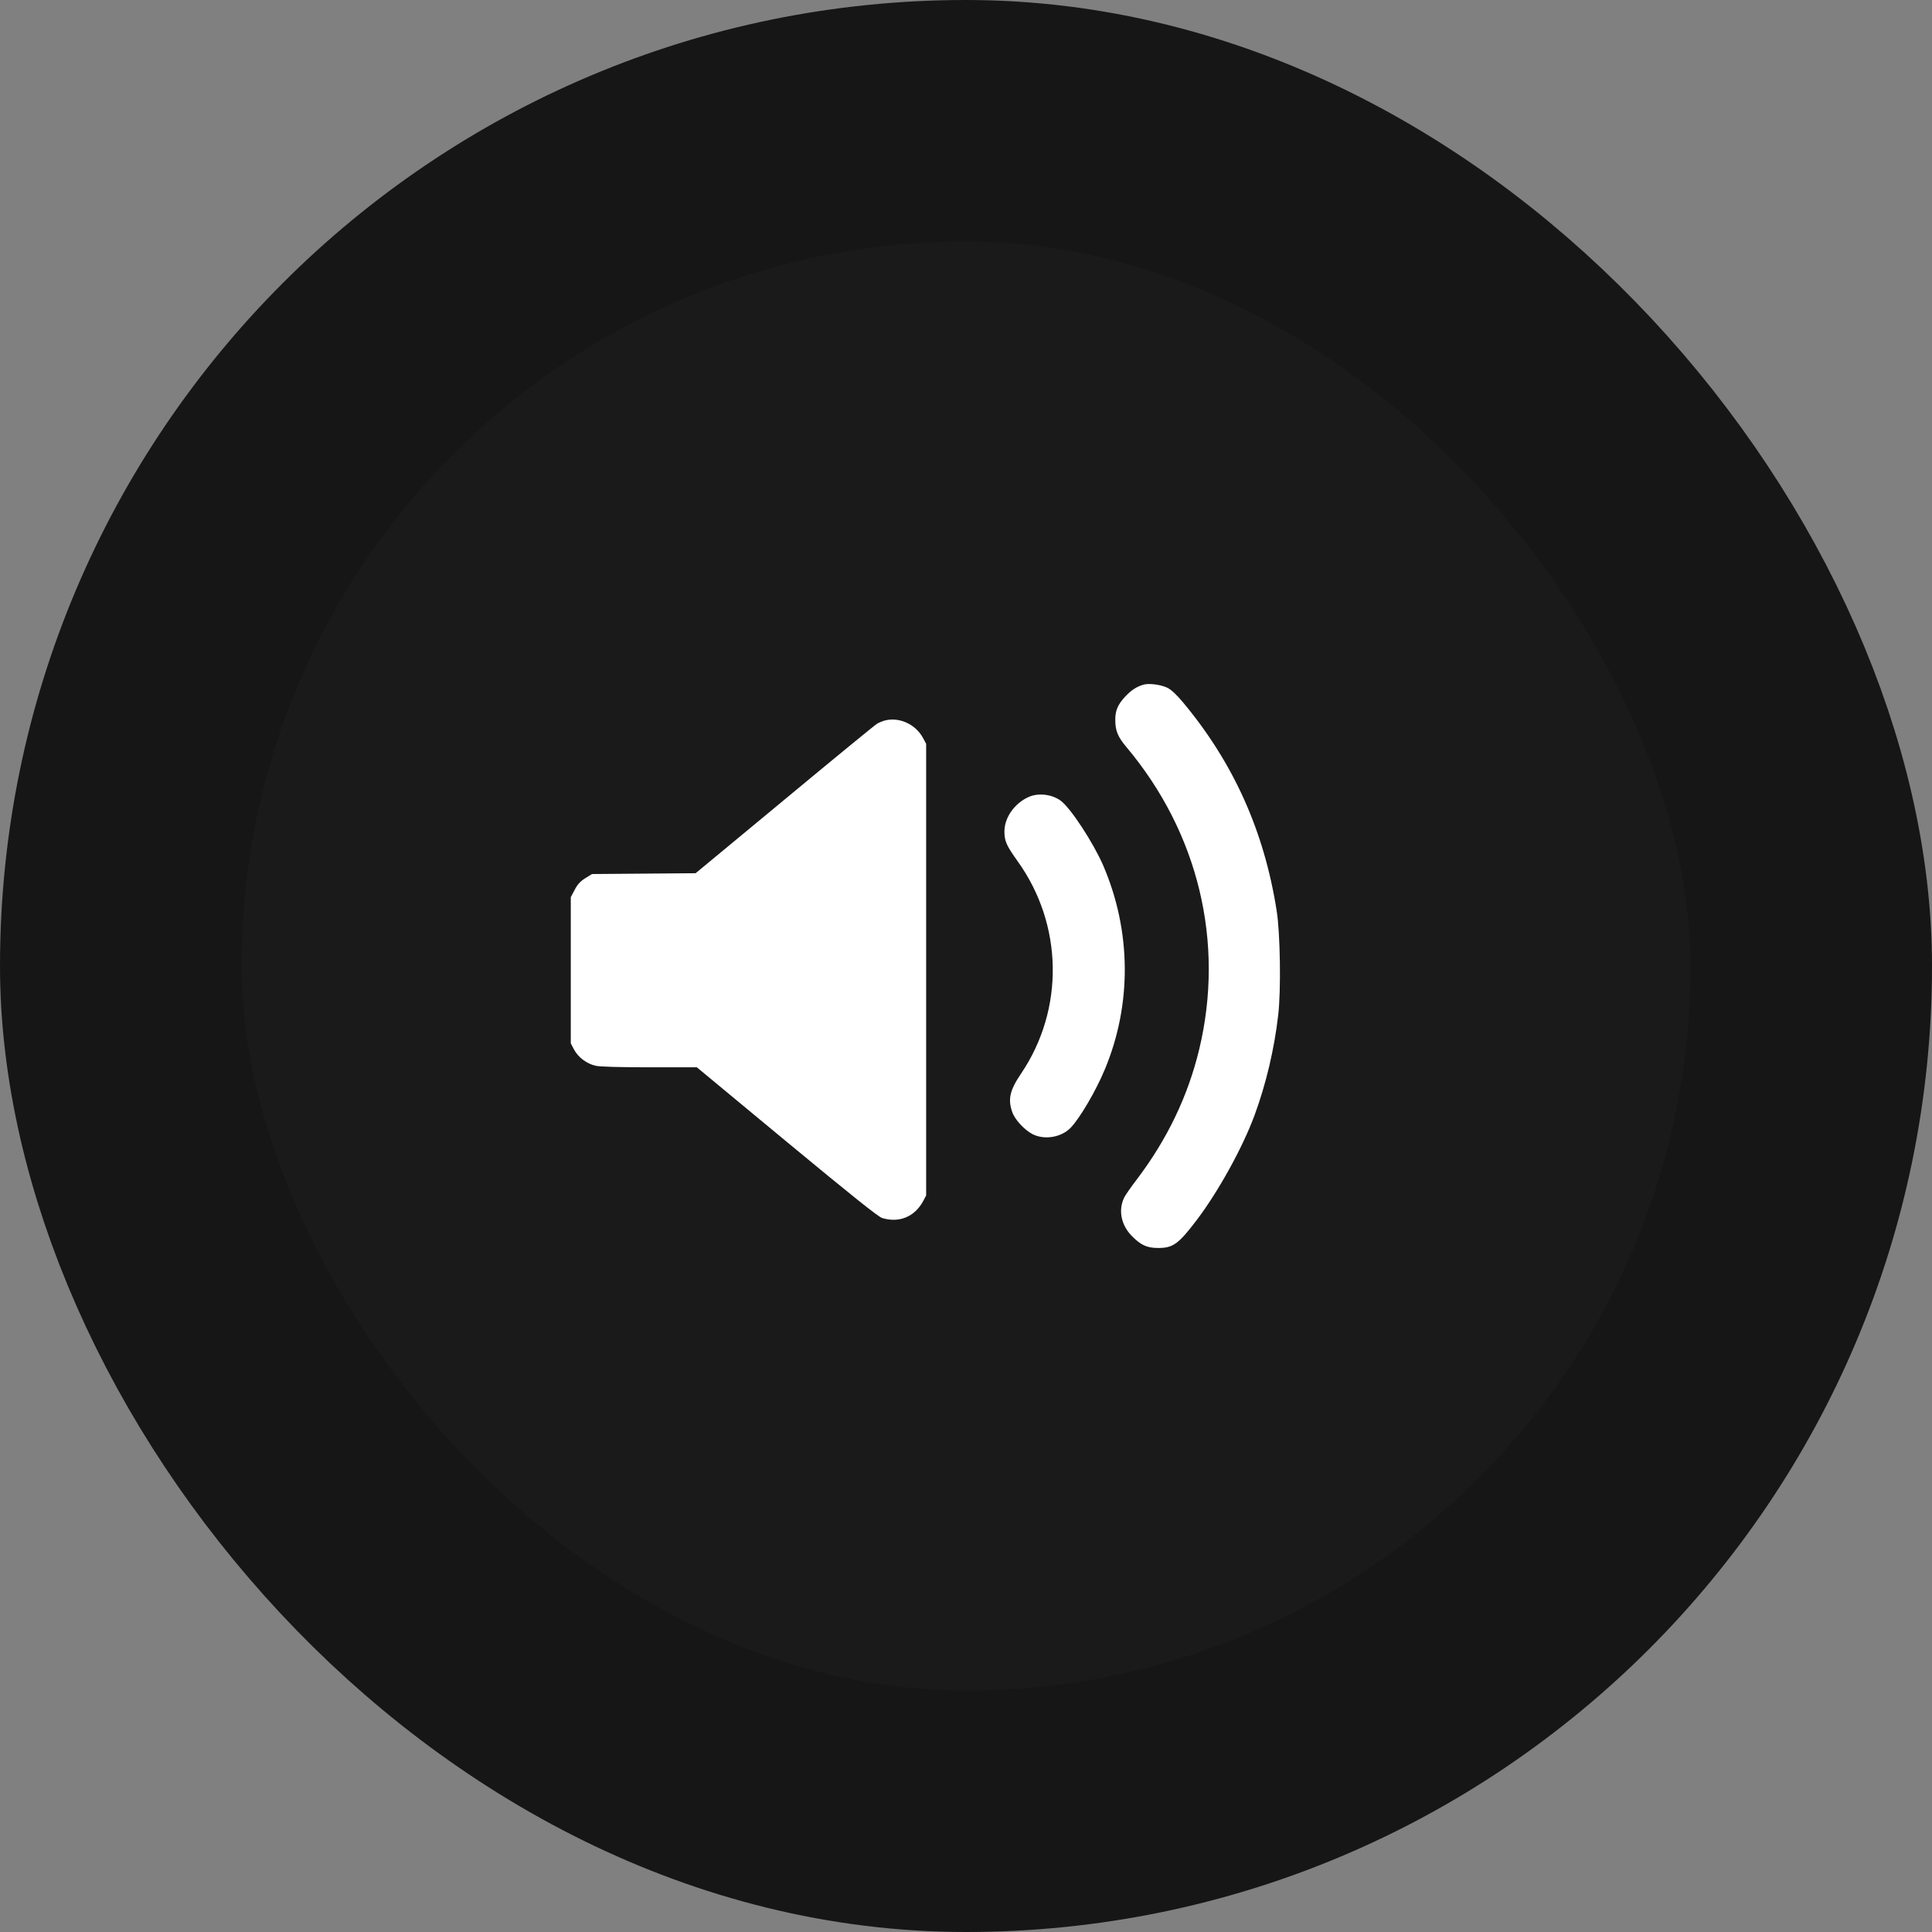<svg width="80" height="80" viewBox="0 0 80 80" fill="none" xmlns="http://www.w3.org/2000/svg">
<rect x="0" y="0" width="80" height="80" fill="#808080" stroke="none"/>
<rect x="5" y="5" width="70" height="70" rx="35" fill="#1A1A1A" stroke="#161616" stroke-width="10"/>
<path d="M47.328 28.356C47.035 28.448 46.829 28.591 46.588 28.849C46.284 29.176 46.181 29.423 46.181 29.802C46.181 30.255 46.284 30.507 46.64 30.932C49.623 34.477 50.718 39.026 49.657 43.449C49.192 45.383 48.332 47.178 47.07 48.842C46.84 49.14 46.611 49.473 46.559 49.571C46.295 50.093 46.416 50.718 46.863 51.177C47.242 51.561 47.494 51.676 47.959 51.676C48.573 51.676 48.797 51.516 49.56 50.511C50.443 49.347 51.453 47.523 51.946 46.186C52.422 44.895 52.767 43.438 52.927 42.038C53.048 41.029 53.013 38.636 52.864 37.713C52.348 34.42 51.08 31.597 48.997 29.096C48.716 28.757 48.498 28.557 48.332 28.476C48.051 28.344 47.552 28.281 47.328 28.356Z" fill="white"/>
<path d="M36.594 29.847C36.514 29.876 36.394 29.922 36.325 29.962C36.256 29.996 34.535 31.408 32.504 33.094L28.804 36.158L26.658 36.175L24.513 36.192L24.237 36.364C24.031 36.491 23.91 36.623 23.796 36.846L23.635 37.15V40.179V43.203L23.767 43.455C23.939 43.782 24.3 44.052 24.668 44.132C24.845 44.172 25.717 44.195 26.905 44.195H28.855L32.579 47.282C35.269 49.508 36.371 50.391 36.531 50.437C37.237 50.649 37.874 50.385 38.229 49.731L38.35 49.502V40.151V30.8L38.224 30.564C37.908 29.974 37.203 29.664 36.594 29.847Z" fill="white"/>
<path d="M42.589 33.003C42.004 33.267 41.591 33.857 41.591 34.431C41.591 34.827 41.677 35.016 42.136 35.659C44.024 38.286 44.081 41.786 42.285 44.448C41.815 45.142 41.729 45.509 41.913 46.042C42.016 46.352 42.406 46.777 42.75 46.96C43.249 47.218 43.966 47.098 44.351 46.679C44.729 46.278 45.383 45.159 45.739 44.304C46.875 41.602 46.852 38.55 45.676 35.825C45.263 34.884 44.345 33.479 43.932 33.163C43.565 32.888 42.997 32.819 42.589 33.003Z" fill="white"/>
</svg>
